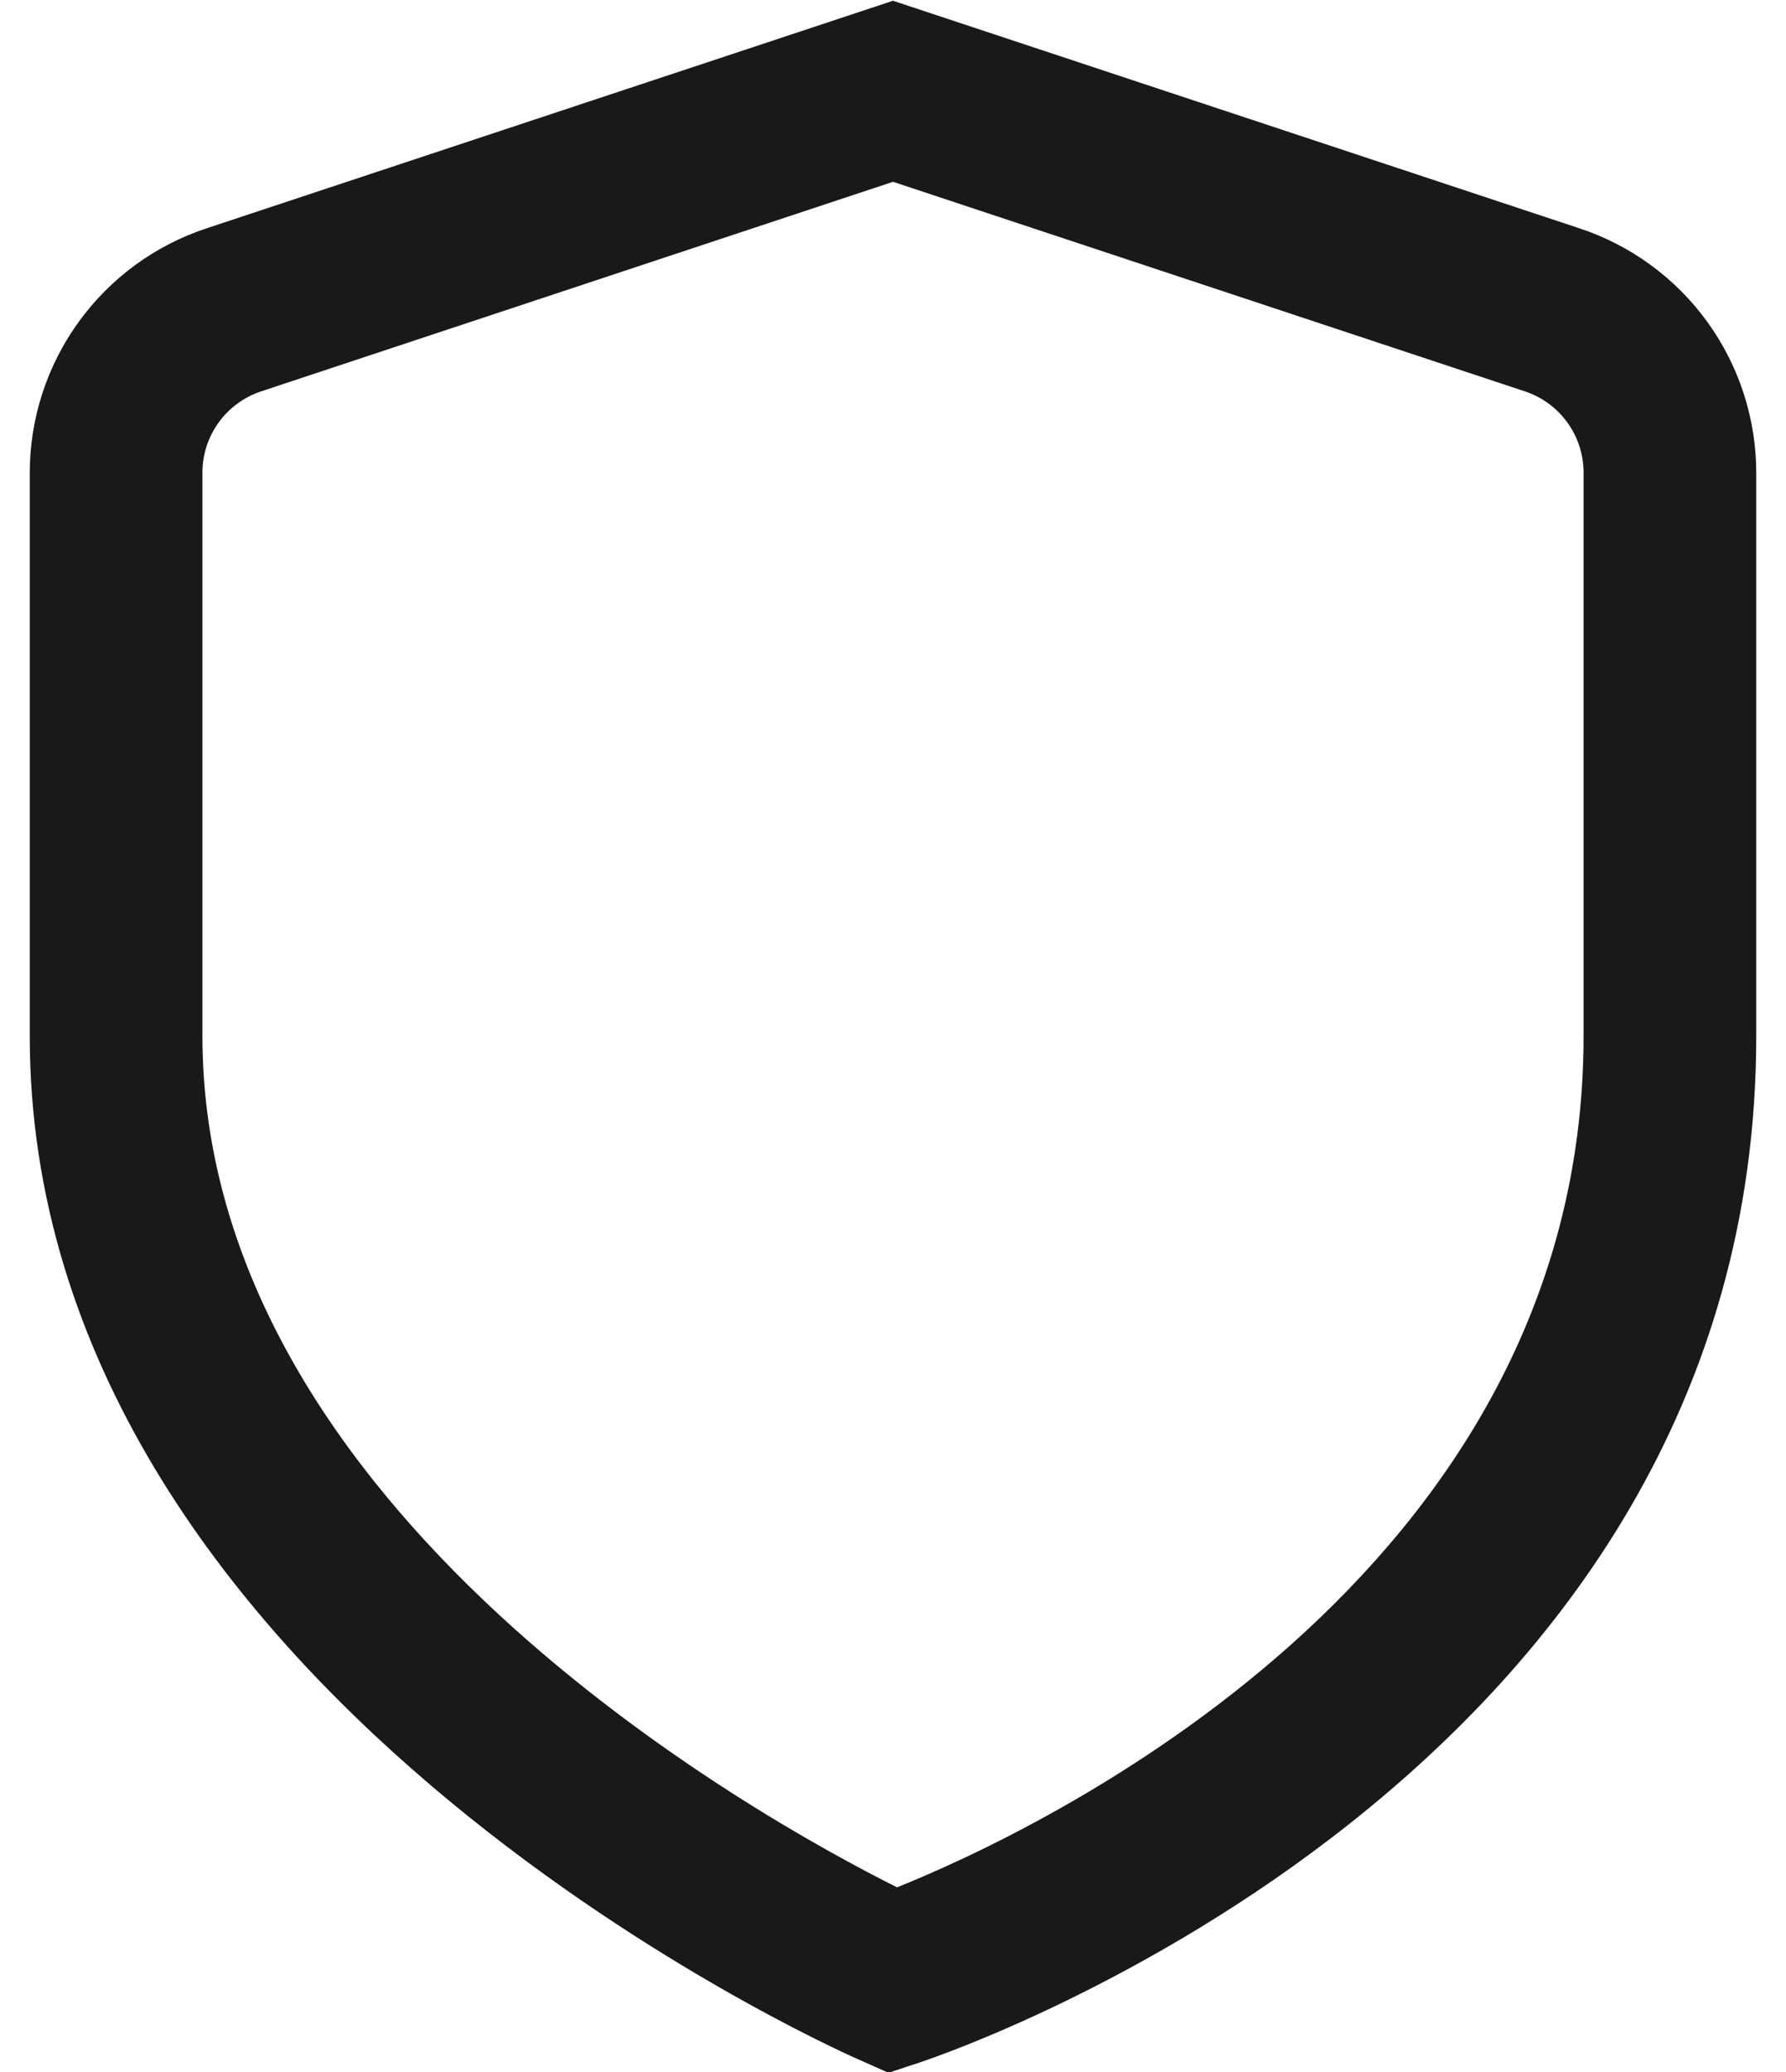 <svg width="50" height="58" viewBox="0 0 50 58" fill="none" xmlns="http://www.w3.org/2000/svg">
<path d="M24.874 58.022L24.019 57.642C23.067 57.224 0.833 47.183 0.833 29V13.233C0.834 11.716 1.314 10.238 2.204 9.009C3.094 7.78 4.349 6.863 5.79 6.389L25 0.021L44.21 6.389C45.651 6.863 46.906 7.78 47.796 9.009C48.686 10.238 49.166 11.716 49.167 13.233V29C49.167 49.727 26.721 57.408 25.764 57.727L24.874 58.022ZM25 5.089L7.32 10.952C6.839 11.109 6.42 11.415 6.123 11.824C5.826 12.234 5.666 12.727 5.667 13.233V29C5.667 42.277 21.23 50.89 25.114 52.831C28.99 51.272 44.333 44.135 44.333 29V13.233C44.334 12.727 44.174 12.234 43.877 11.824C43.58 11.415 43.161 11.109 42.68 10.952L25 5.089Z" fill="#191919"/>
</svg>
